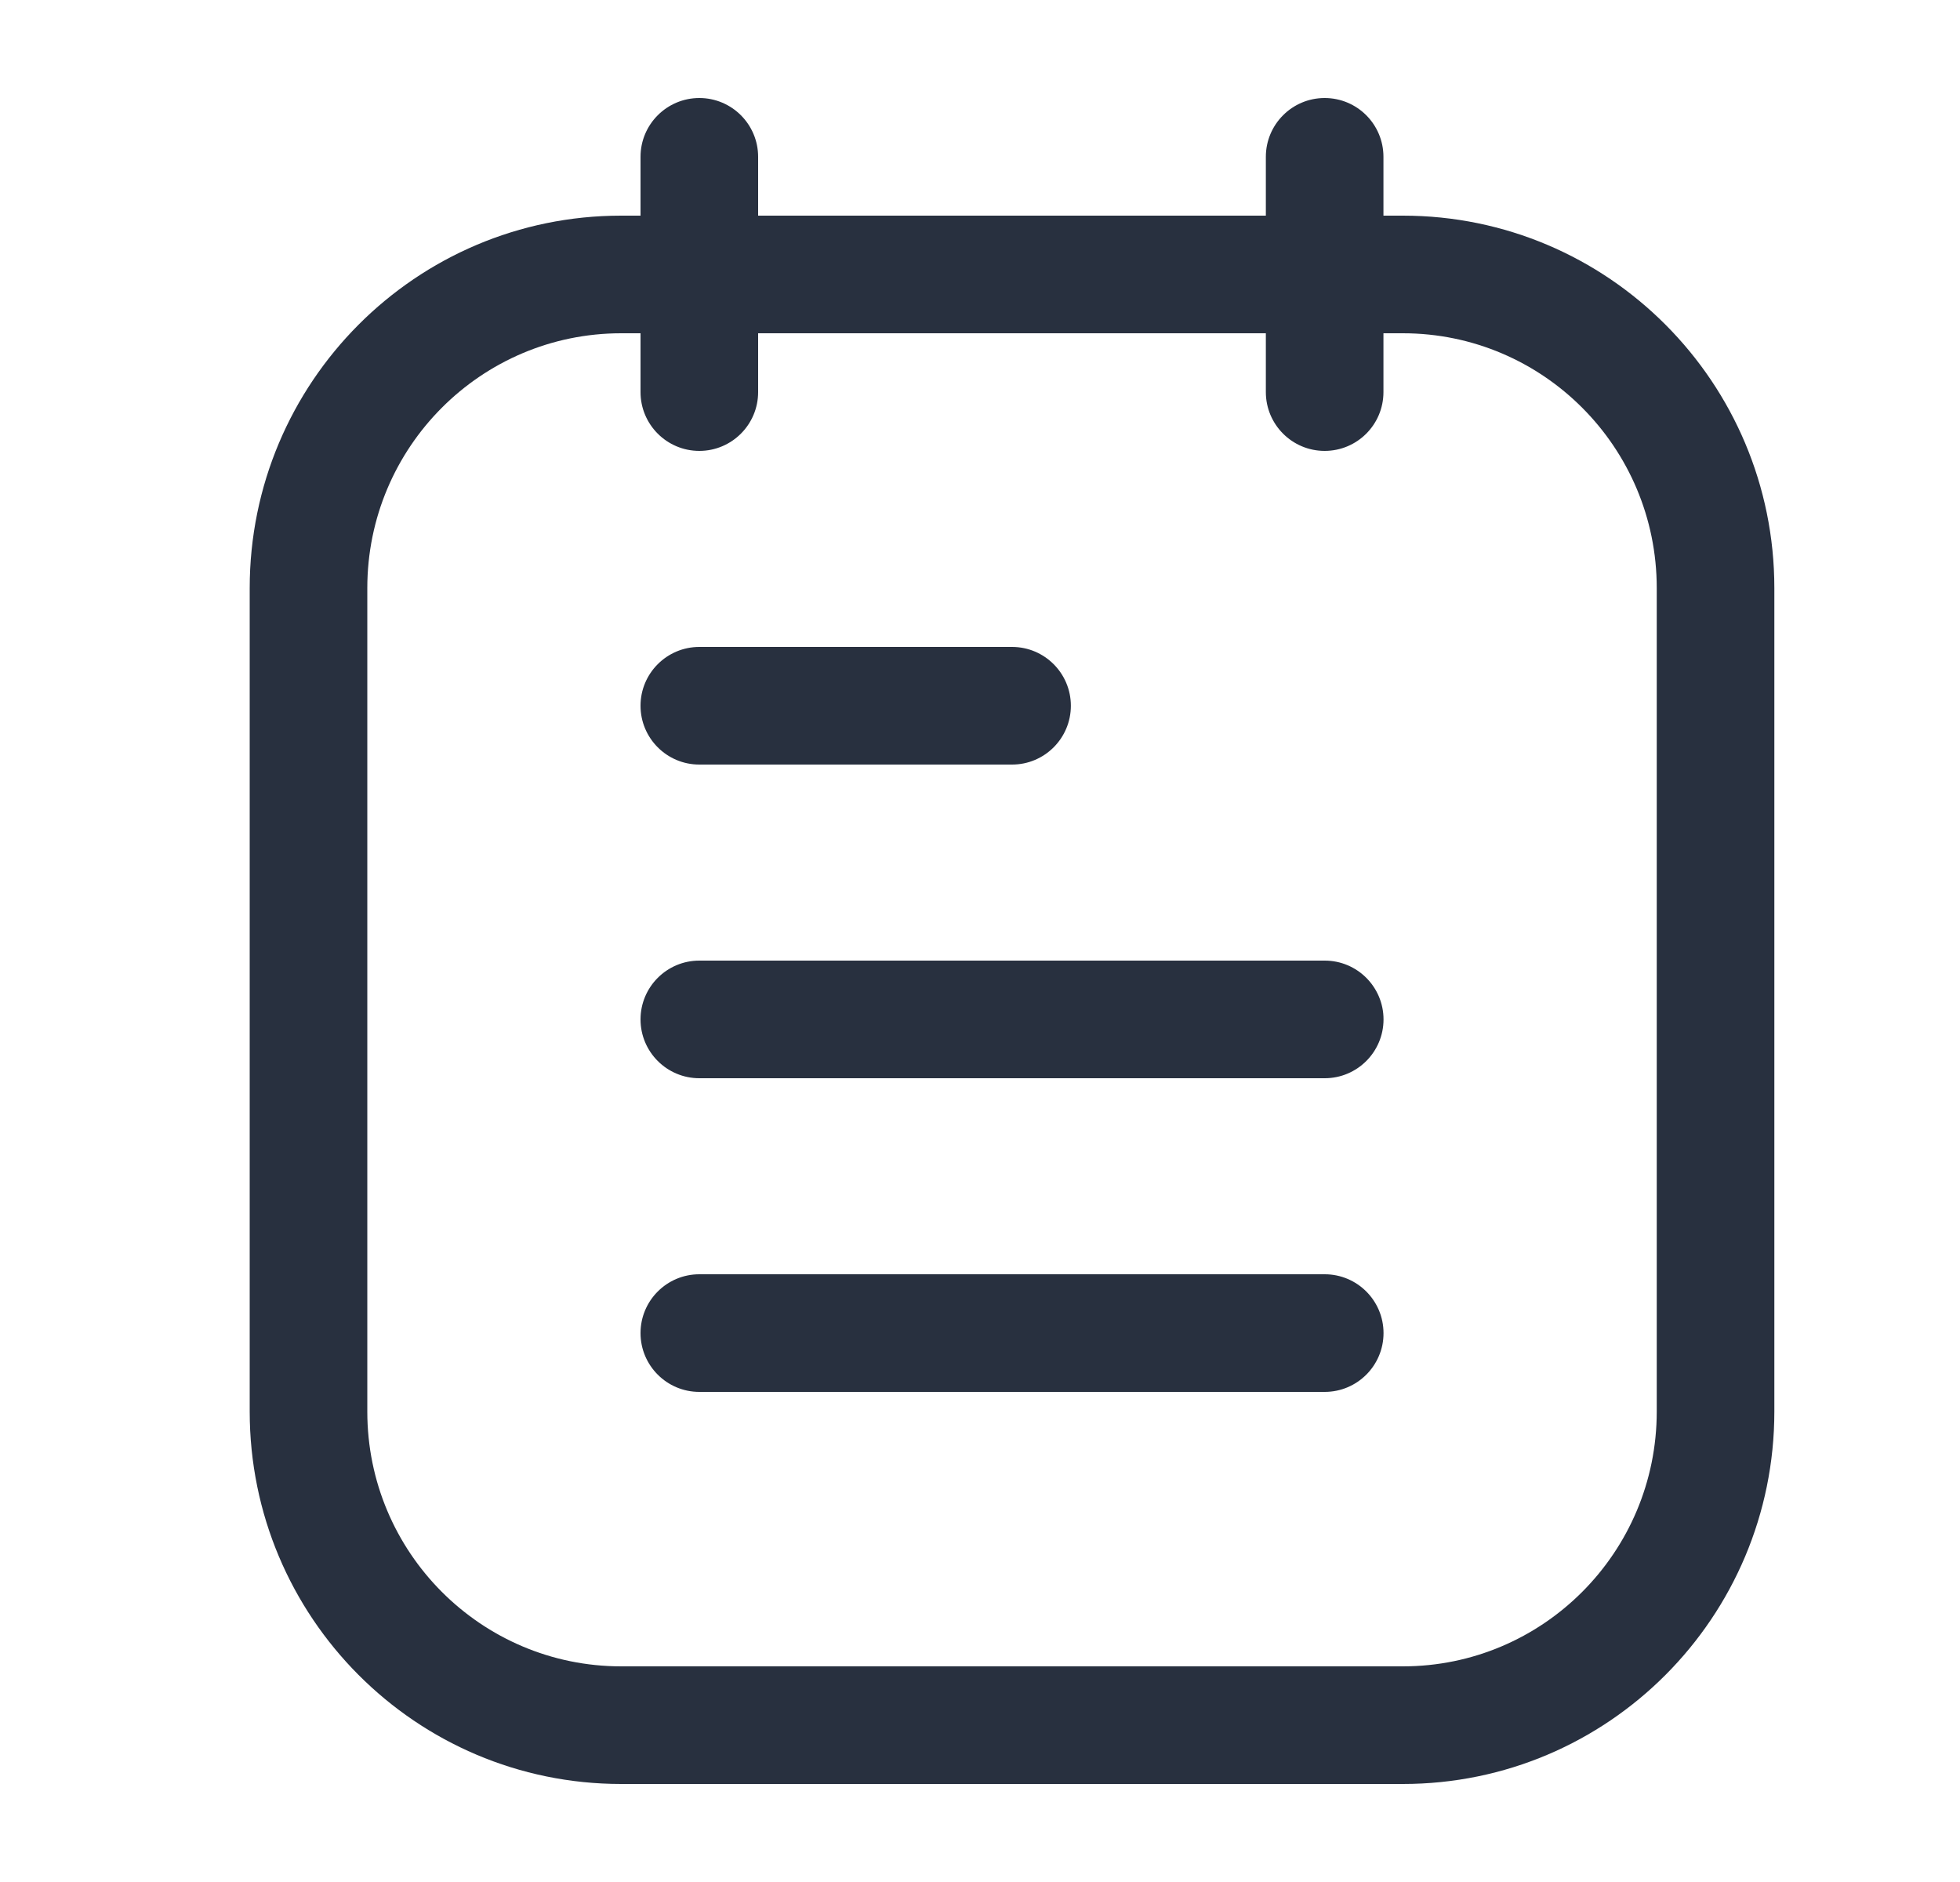 <svg width="25" height="24" viewBox="0 0 25 24" fill="none" xmlns="http://www.w3.org/2000/svg">
<path d="M8.92 8.25C8.506 8.25 8.17 8.586 8.17 9C8.17 9.414 8.506 9.75 8.92 9.75V8.25ZM12.909 9.75C13.323 9.75 13.659 9.414 13.659 9C13.659 8.586 13.323 8.25 12.909 8.25V9.75ZM8.92 12.25C8.506 12.25 8.17 12.586 8.17 13C8.17 13.414 8.506 13.75 8.92 13.75V12.25ZM16.897 13.75C17.311 13.75 17.647 13.414 17.647 13C17.647 12.586 17.311 12.25 16.897 12.25V13.75ZM8.92 16.25C8.506 16.25 8.17 16.586 8.17 17C8.17 17.414 8.506 17.75 8.92 17.75V16.25ZM16.897 17.75C17.311 17.75 17.647 17.414 17.647 17C17.647 16.586 17.311 16.25 16.897 16.25V17.75ZM17.646 2C17.646 1.586 17.311 1.25 16.896 1.25C16.482 1.25 16.146 1.586 16.146 2H17.646ZM16.146 5C16.146 5.414 16.482 5.75 16.896 5.75C17.311 5.75 17.646 5.414 17.646 5H16.146ZM9.67 2C9.67 1.586 9.334 1.25 8.92 1.25C8.506 1.25 8.17 1.586 8.17 2H9.67ZM8.17 5C8.17 5.414 8.506 5.75 8.92 5.75C9.334 5.75 9.67 5.414 9.67 5H8.17ZM7.923 4.25H17.894V2.75H7.923V4.25ZM21.132 7.5V18H22.632V7.5H21.132ZM17.894 21.25H7.923V22.75H17.894V21.25ZM4.685 18V7.5H3.185V18H4.685ZM7.923 21.25C6.137 21.25 4.685 19.797 4.685 18H3.185C3.185 20.621 5.304 22.75 7.923 22.75V21.25ZM21.132 18C21.132 19.797 19.68 21.25 17.894 21.25V22.75C20.513 22.75 22.632 20.621 22.632 18H21.132ZM17.894 4.25C19.68 4.25 21.132 5.703 21.132 7.5H22.632C22.632 4.879 20.513 2.75 17.894 2.75V4.25ZM7.923 2.75C5.304 2.75 3.185 4.879 3.185 7.5H4.685C4.685 5.703 6.137 4.25 7.923 4.25V2.75ZM8.92 9.75H12.909V8.25H8.92V9.75ZM8.92 13.75H16.897V12.25H8.92V13.75ZM8.92 17.75H16.897V16.25H8.92V17.75ZM16.146 2V5H17.646V2H16.146ZM8.17 2V5H9.67V2H8.17Z" fill="#28303F"/>
</svg>
